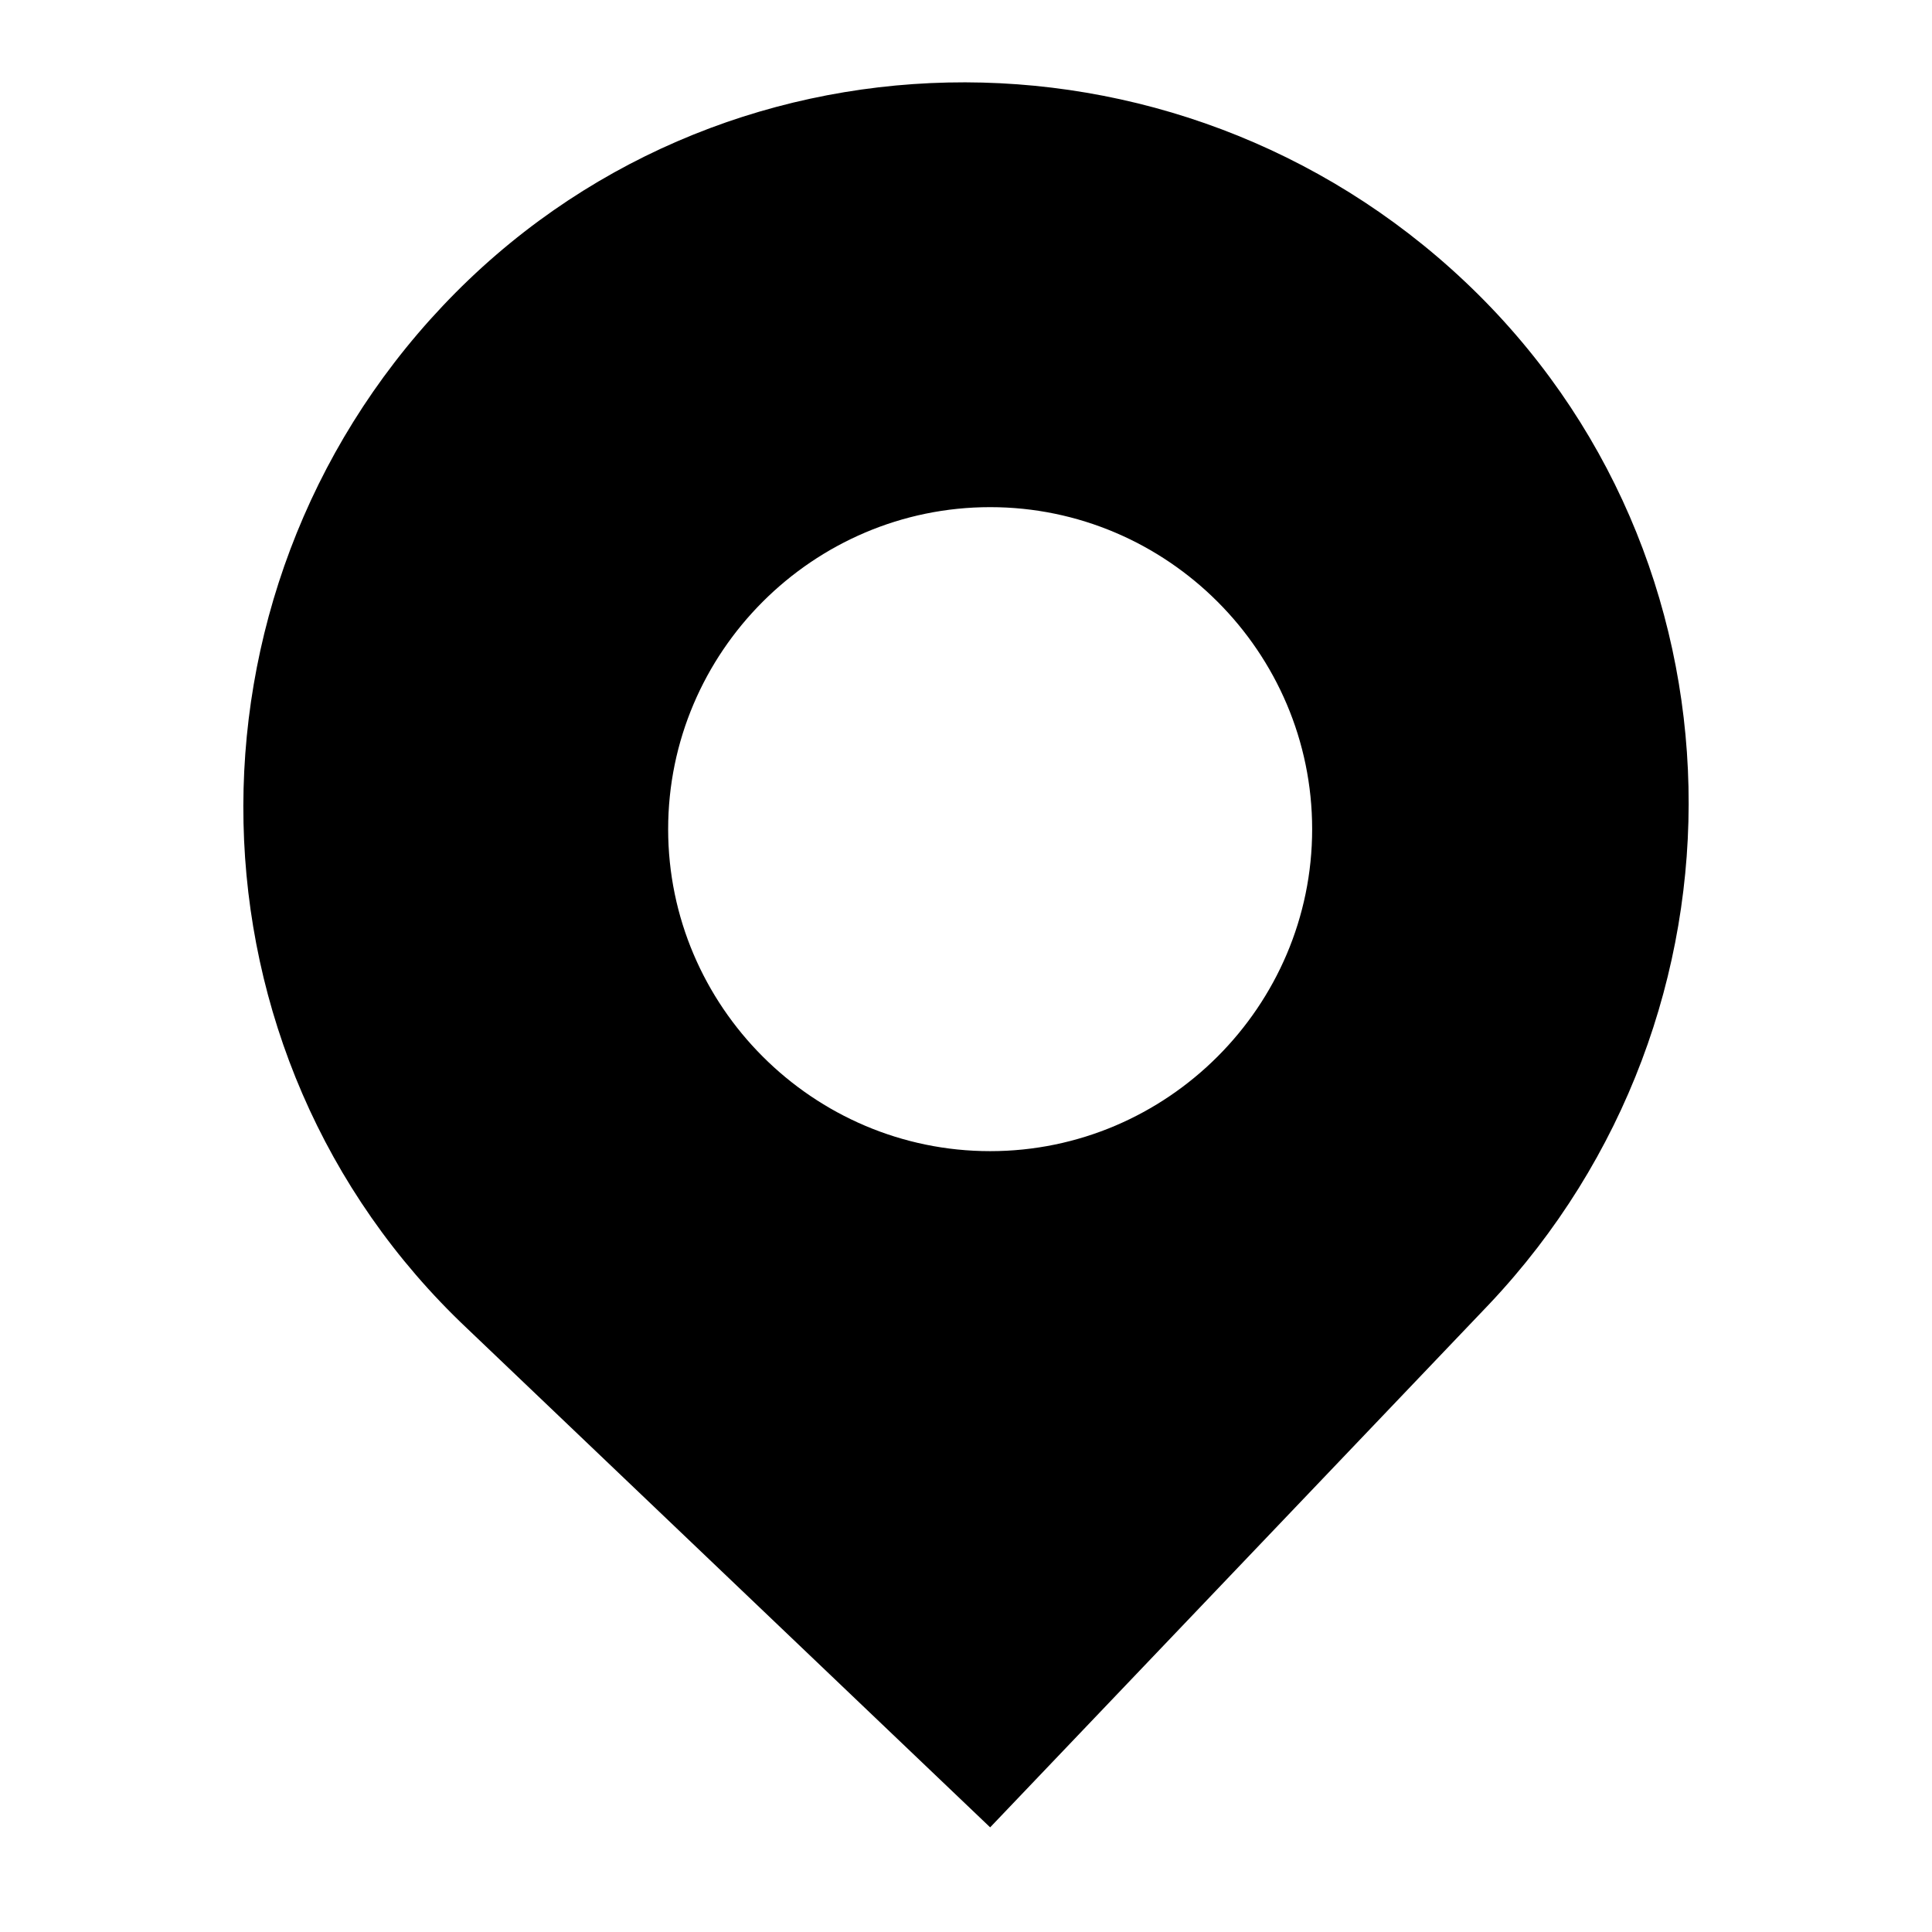 <?xml version="1.0" encoding="utf-8"?>
<!-- Generator: Adobe Illustrator 26.3.1, SVG Export Plug-In . SVG Version: 6.00 Build 0)  -->
<svg version="1.1" id="Layer_1" xmlns="http://www.w3.org/2000/svg" xmlns:xlink="http://www.w3.org/1999/xlink" x="0px" y="0px"
	 viewBox="0 0 24 24" style="enable-background:new 0 0 24 24;" xml:space="preserve">
<style type="text/css">
	.st0{fill-rule:evenodd;clip-rule:evenodd;}
</style>
<path class="st0" d="M18.2,3.5C14.6,0.1,8.9,0.2,5.5,3.8c-3.4,3.6-3.3,9.3,0.3,12.7l6.5,6.2l6.2-6.5C21.9,12.6,21.8,6.9,18.2,3.5z
	 M12.3,14.3c-2.2,0-4-1.8-4-4c0-2.2,1.8-4,4-4c2.2,0,4,1.8,4,4C16.3,12.5,14.5,14.3,12.3,14.3z"/>
</svg>
